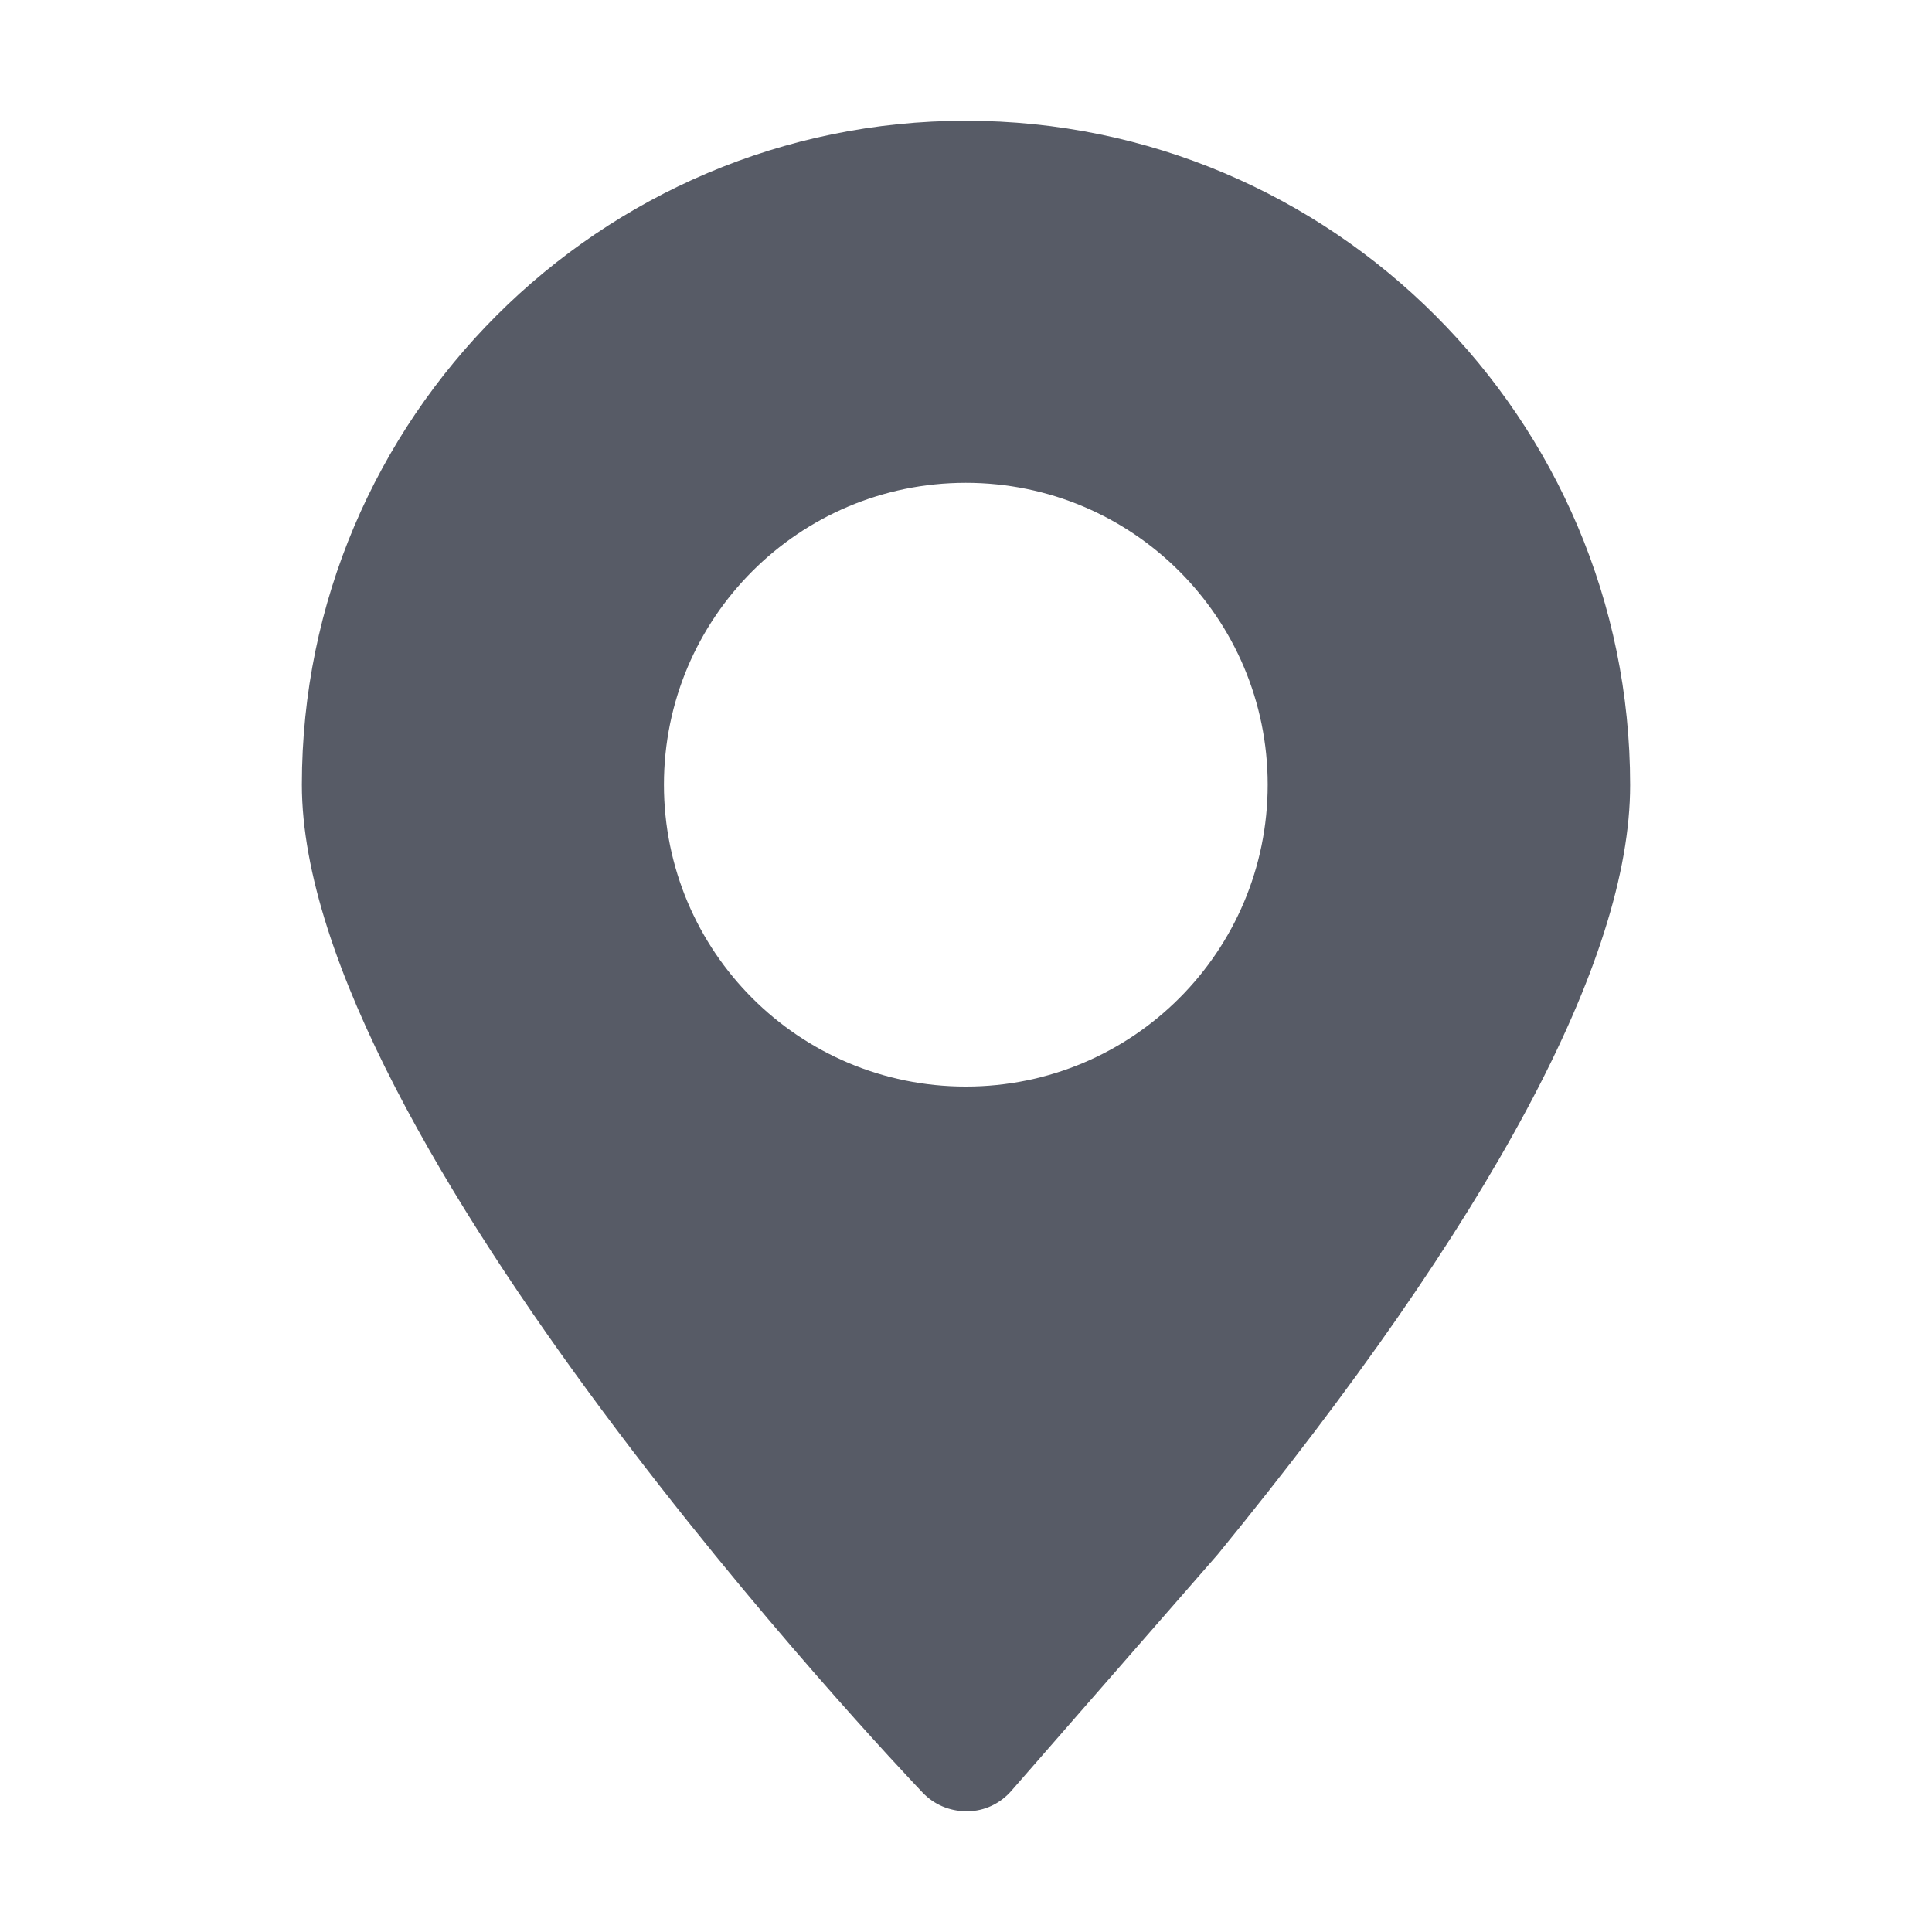<svg xmlns="http://www.w3.org/2000/svg" viewBox="0 0 1024 1024" version="1.1"><path d="M511.9 64C317.9 64 160 221.9 160 415.9c0 187.3 315.5 520 328.9 534.1 6 6.4 14.4 10 23.2 10 0.2 0 0.5 0 0.7 0 8.9 0 17.5-4.1 23.4-11l109.2-125.1c145.2-177.7 218.6-315 218.6-407.8C864 221.9 706.1 64 511.9 64zM511.9 575.9c-88.4 0-160-71.6-160-160s71.6-160 160-160 160 71.6 160 160S600.3 575.9 511.9 575.9z" fill="#575B66" p-id="1463"></path></svg>